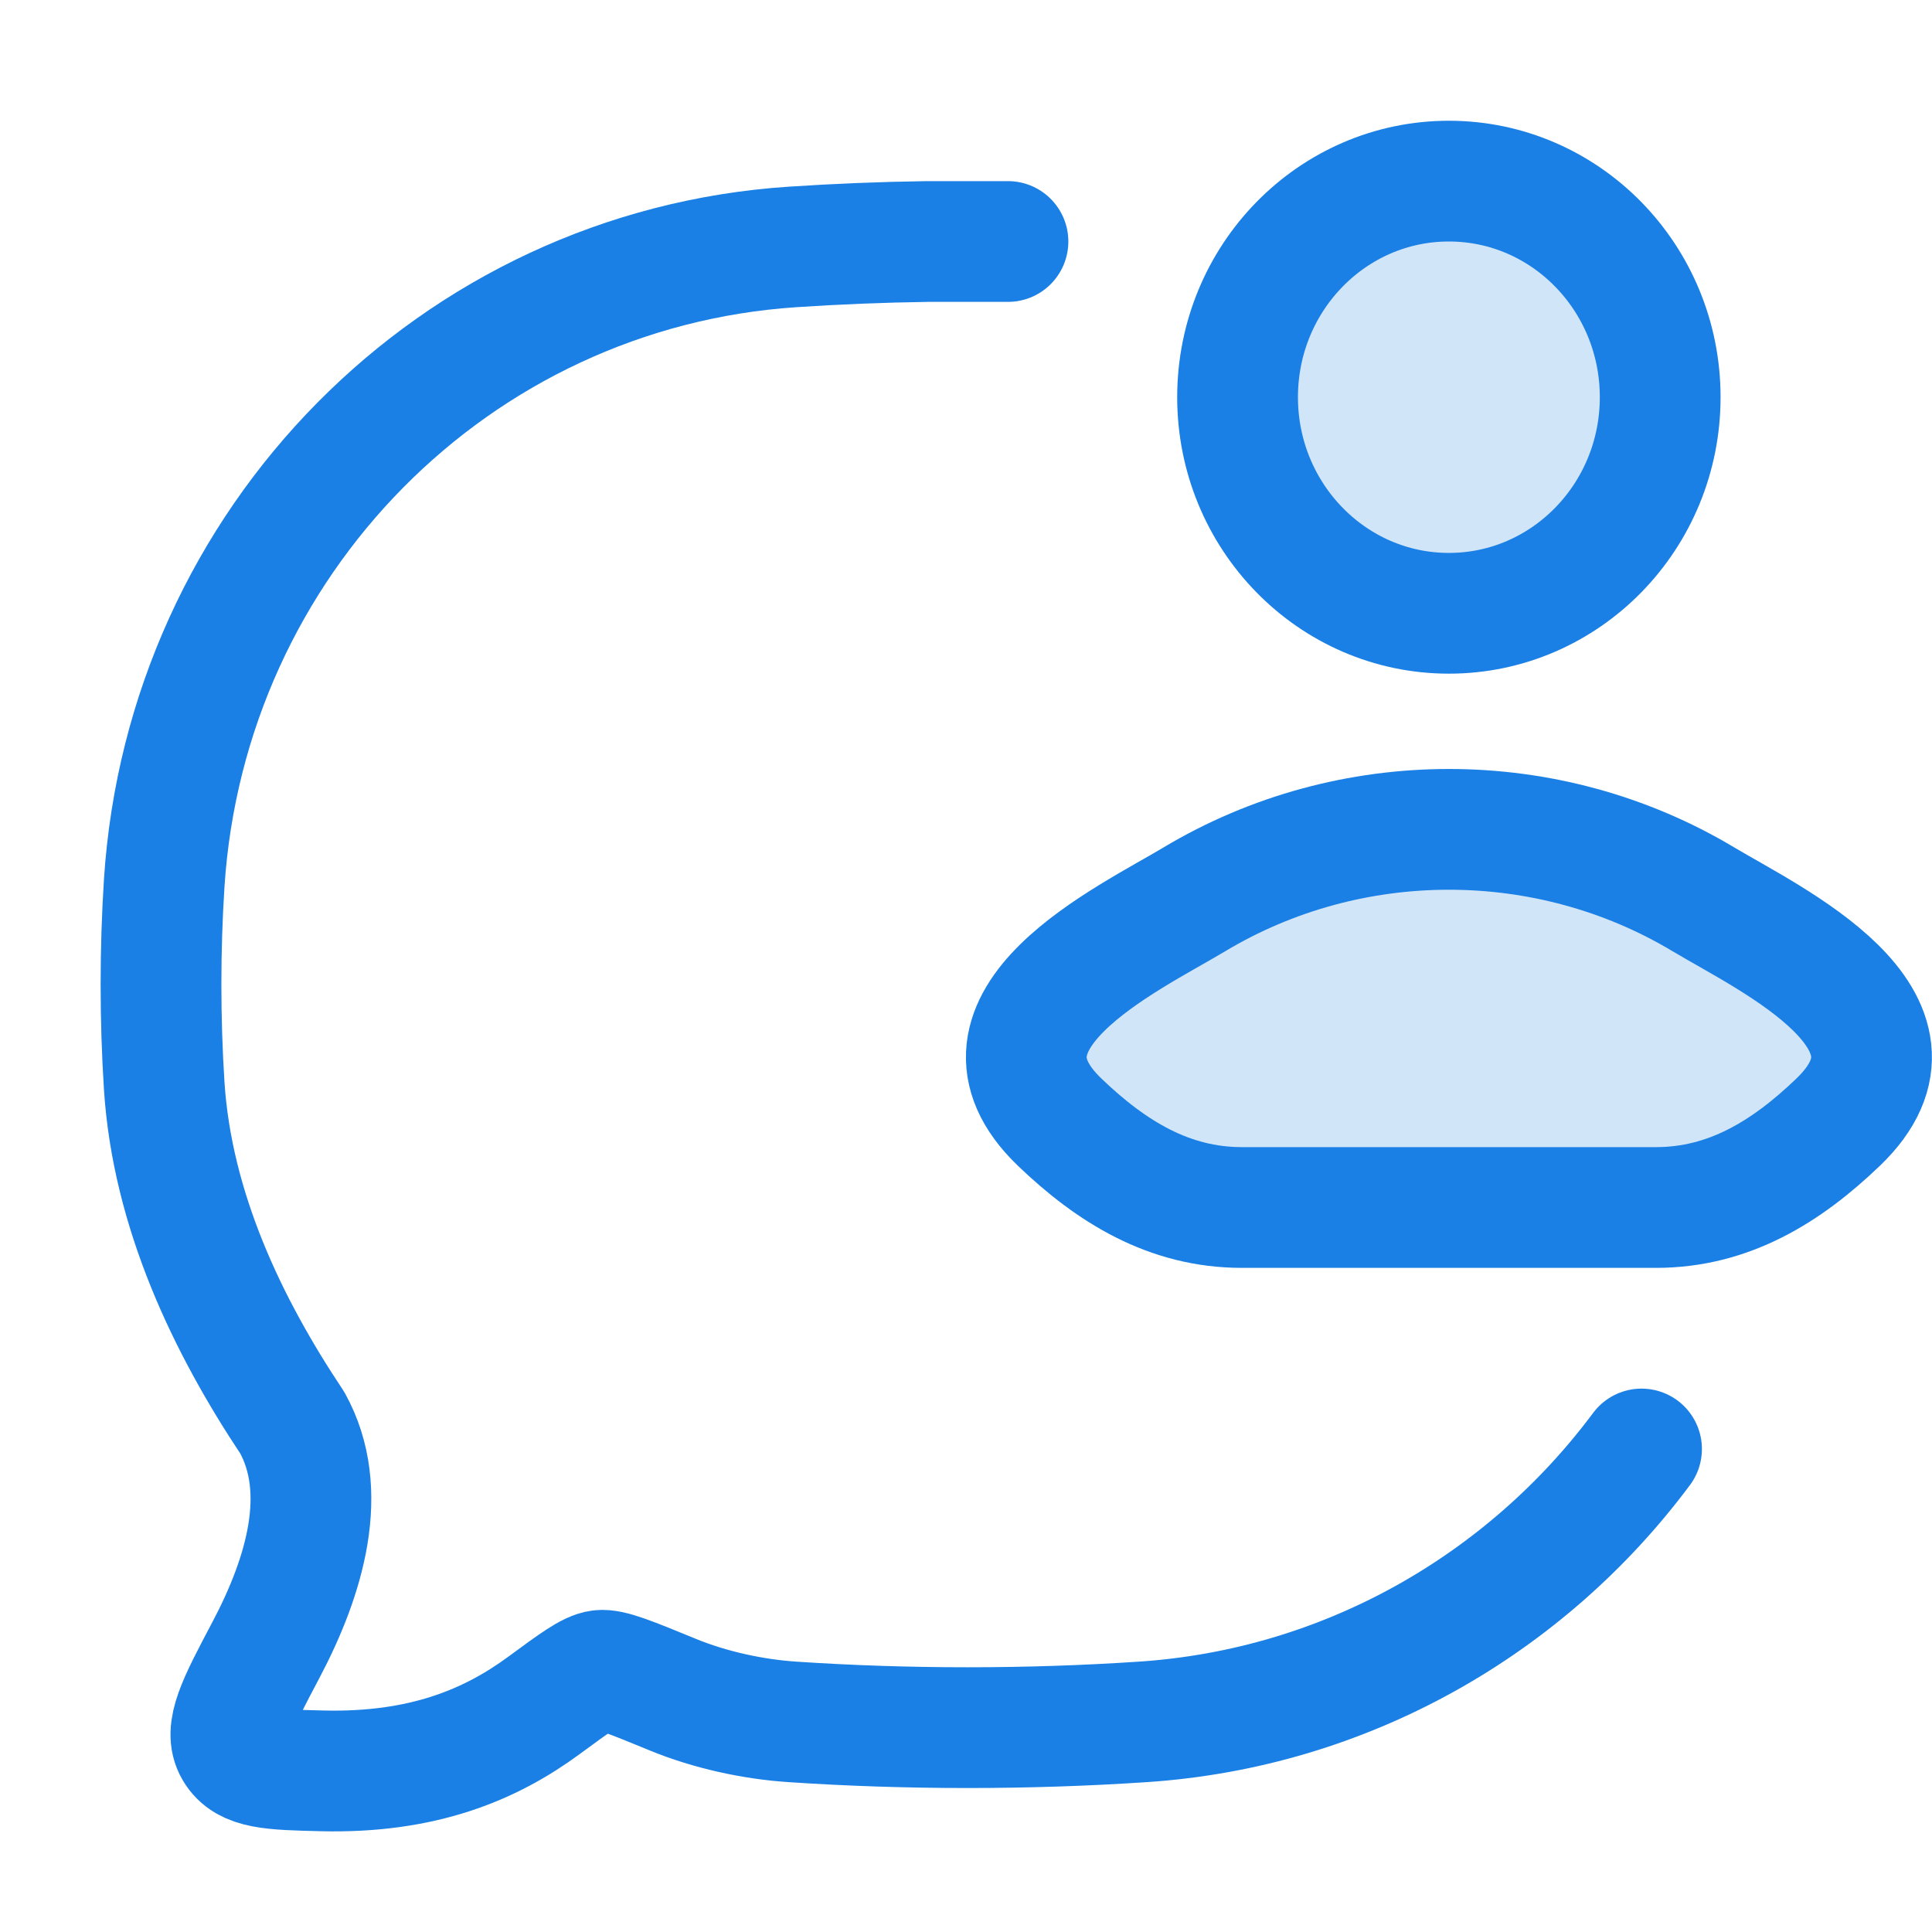 <svg width="32" height="32" viewBox="0 0 32 32" fill="none" xmlns="http://www.w3.org/2000/svg">
<path d="M16.695 4H15.359C14.608 4.011 13.861 4.041 13.127 4.09C7.538 4.461 3.087 8.967 2.72 14.625C2.649 15.732 2.649 16.878 2.72 17.986C2.854 20.046 3.767 21.954 4.841 23.565C5.465 24.693 5.054 26.101 4.404 27.33C3.935 28.217 3.701 28.66 3.889 28.98C4.077 29.3 4.497 29.311 5.338 29.331C7 29.371 8.121 28.901 9.011 28.246C9.515 27.875 9.768 27.689 9.942 27.667C10.116 27.646 10.458 27.787 11.142 28.068C11.757 28.321 12.472 28.477 13.127 28.52C15.03 28.647 17.02 28.647 18.927 28.52C22.294 28.297 25.273 26.573 27.189 24" stroke="#1A80E5" stroke-width="2" stroke-linecap="round" stroke-linejoin="round"/>
<path d="M19.781 14.897C18.681 15.556 15.796 16.903 17.553 18.588C18.411 19.411 19.367 20 20.569 20H27.428C28.63 20 29.586 19.411 30.444 18.588C32.202 16.903 29.316 15.556 28.216 14.897C25.636 13.35 22.361 13.35 19.781 14.897Z" fill="#1A80E5" fill-opacity="0.2"/>
<path d="M27.498 6.579C27.498 8.555 25.931 10.158 23.998 10.158C22.066 10.158 20.498 8.555 20.498 6.579C20.498 4.602 22.066 3 23.998 3C25.931 3 27.498 4.602 27.498 6.579Z" fill="#1A80E5" fill-opacity="0.2"/>
<path d="M19.781 14.897C18.681 15.556 15.796 16.903 17.553 18.588C18.411 19.411 19.367 20 20.569 20H27.428C28.63 20 29.586 19.411 30.444 18.588C32.202 16.903 29.316 15.556 28.216 14.897C25.636 13.35 22.361 13.35 19.781 14.897Z" stroke="#1A80E5" stroke-width="2"/>
<path d="M27.498 6.579C27.498 8.555 25.931 10.158 23.998 10.158C22.066 10.158 20.498 8.555 20.498 6.579C20.498 4.602 22.066 3 23.998 3C25.931 3 27.498 4.602 27.498 6.579Z" stroke="#1A80E5" stroke-width="2"/>
</svg>
